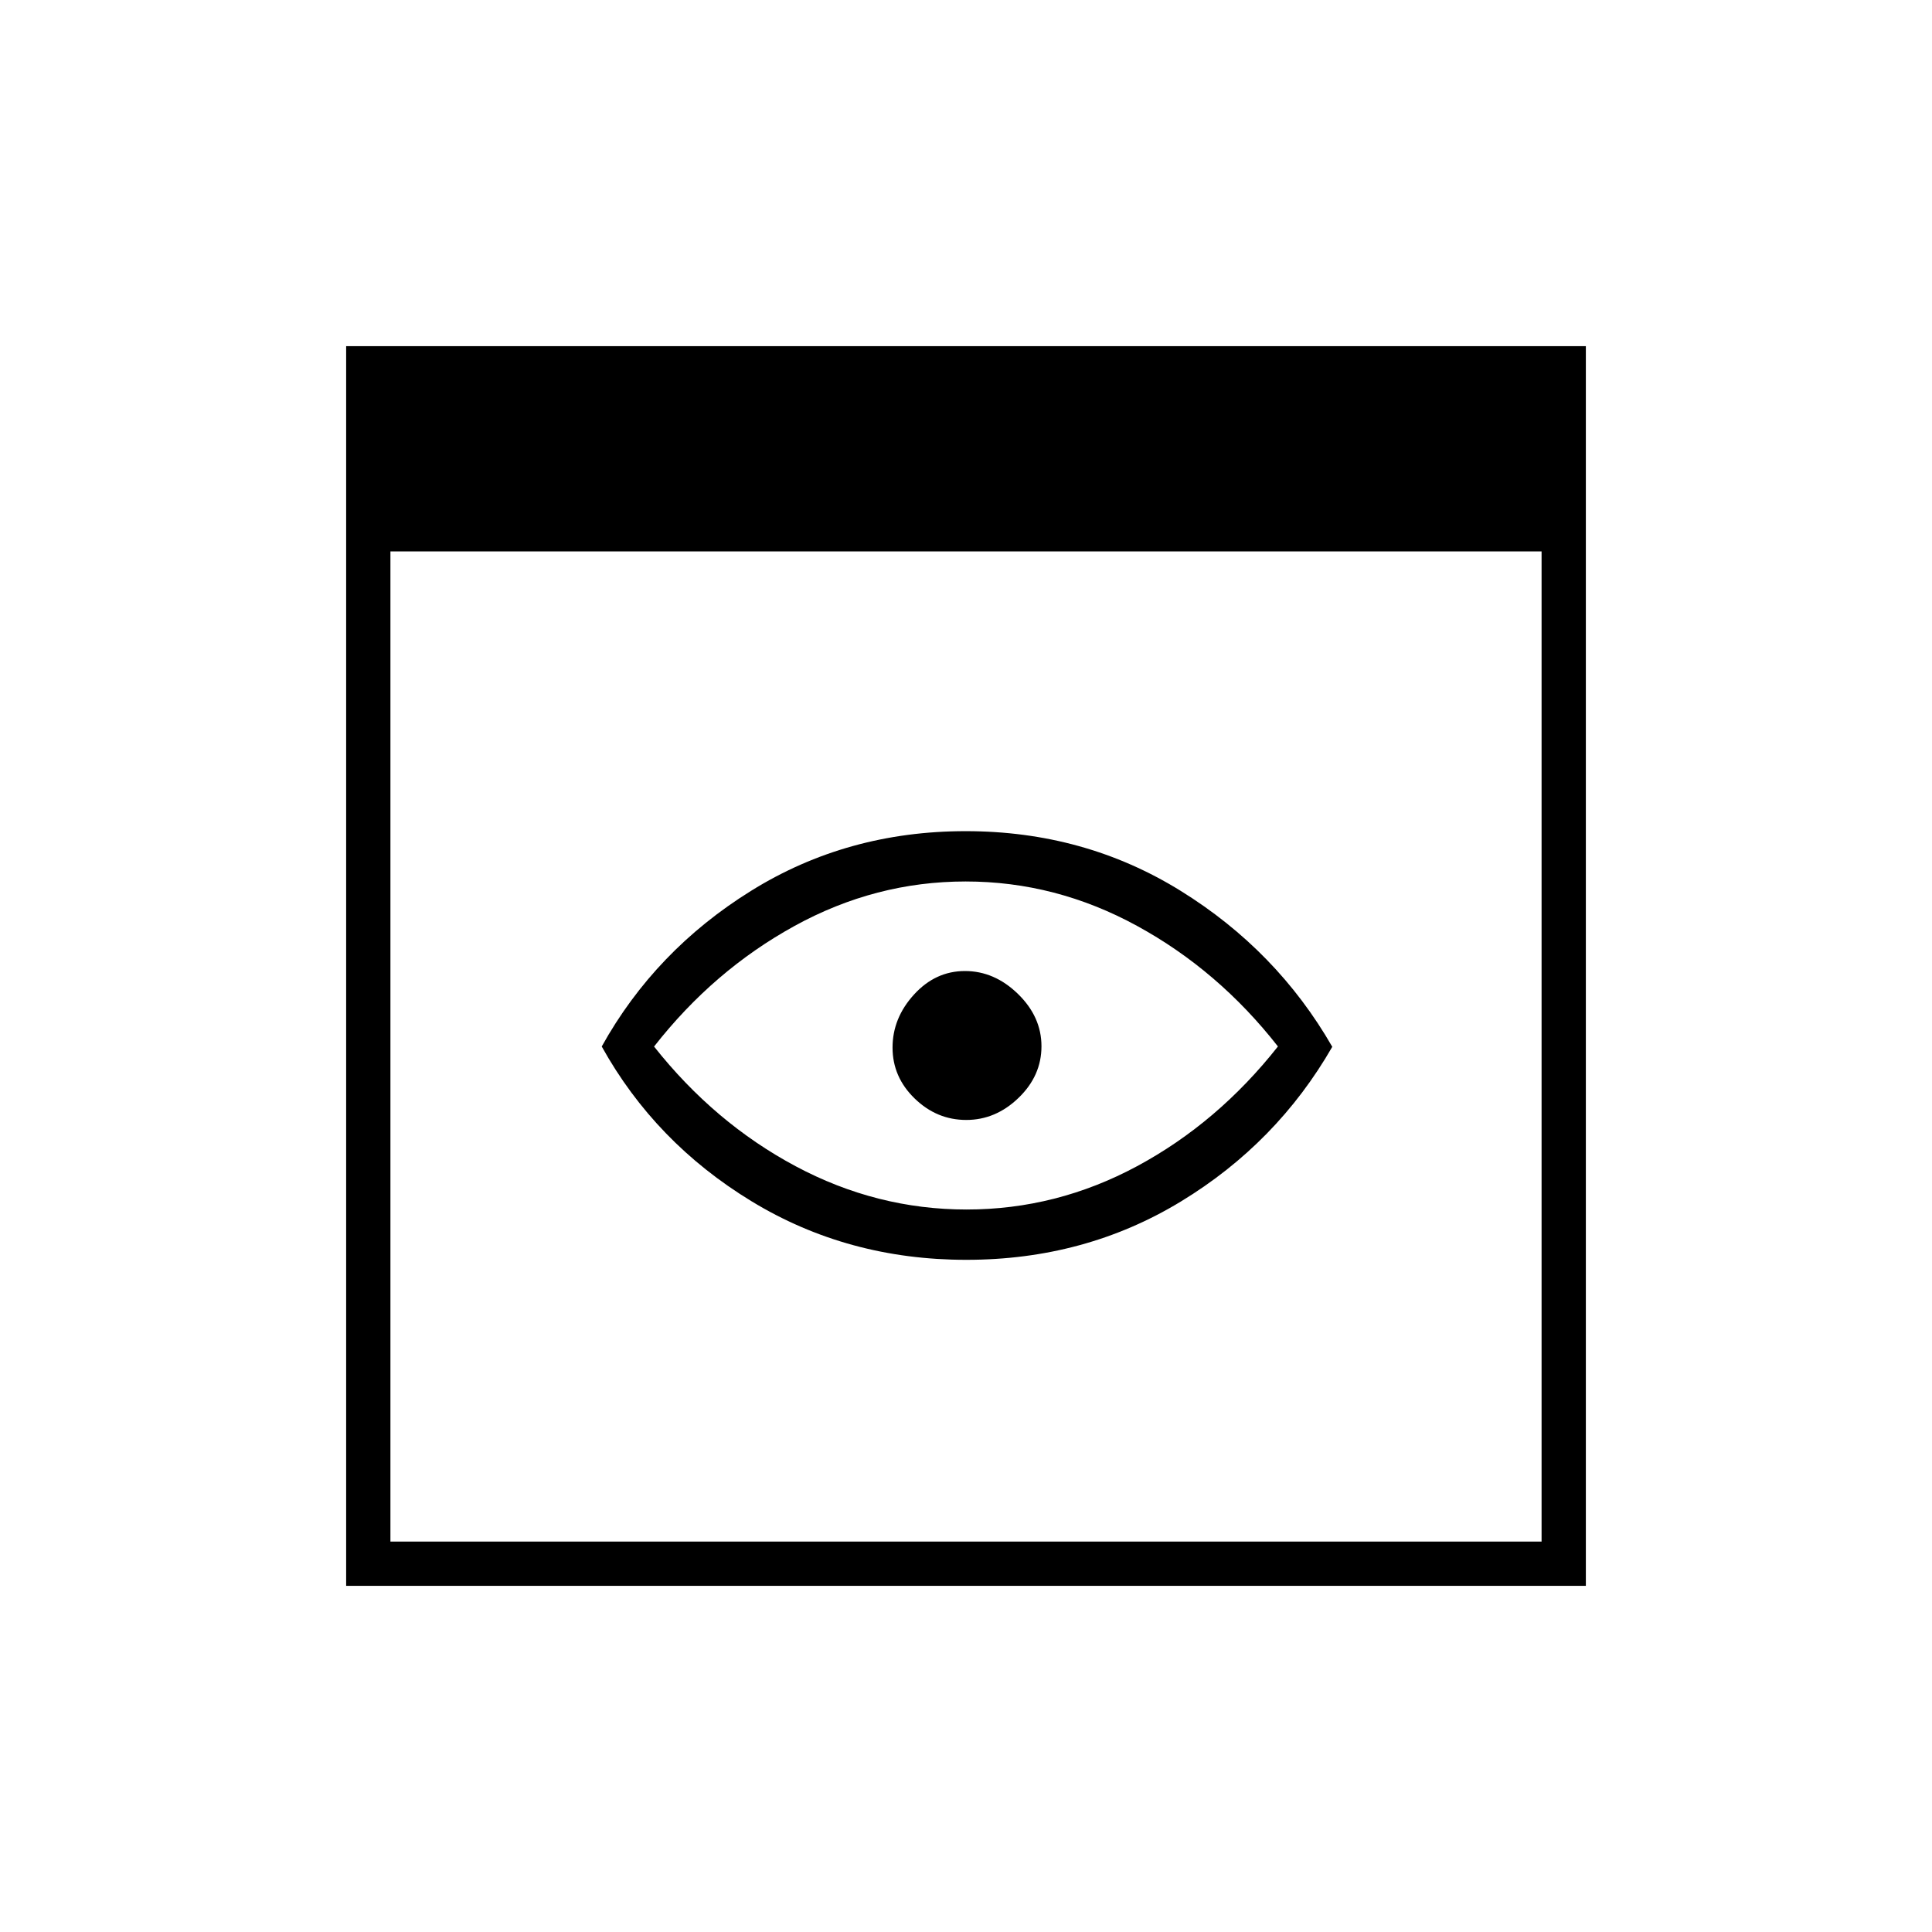 <svg xmlns="http://www.w3.org/2000/svg" height="48" viewBox="0 -960 960 960" width="48"><path d="M172-172v-616h616v616H172Zm22-22h572v-492H194v492Zm286.16-140q-58.97 0-106.81-29.15Q325.5-392.3 299-440q26.5-47.69 74.19-77.34Q420.87-547 479.84-547q58.97 0 106.81 29.65 47.85 29.65 75.35 77.5Q634.5-392 586.81-363q-47.68 29-106.65 29Zm.15-25q44.69 0 84.72-21.54 40.03-21.53 69.97-59.48-29.6-37.83-69.99-59.9Q524.63-522 479.81-522q-44.81 0-85.01 22.1-40.2 22.09-69.8 59.92 30.04 37.95 70.32 59.46Q435.61-359 480.31-359Zm-.31-81Zm.12 36.5q14.64 0 26.01-10.99 11.37-10.98 11.37-25.63 0-14.64-11.69-26.01-11.69-11.37-26.34-11.37t-25.31 11.69q-10.66 11.69-10.66 26.34t10.99 25.31q10.98 10.66 25.63 10.66Z"/></svg>